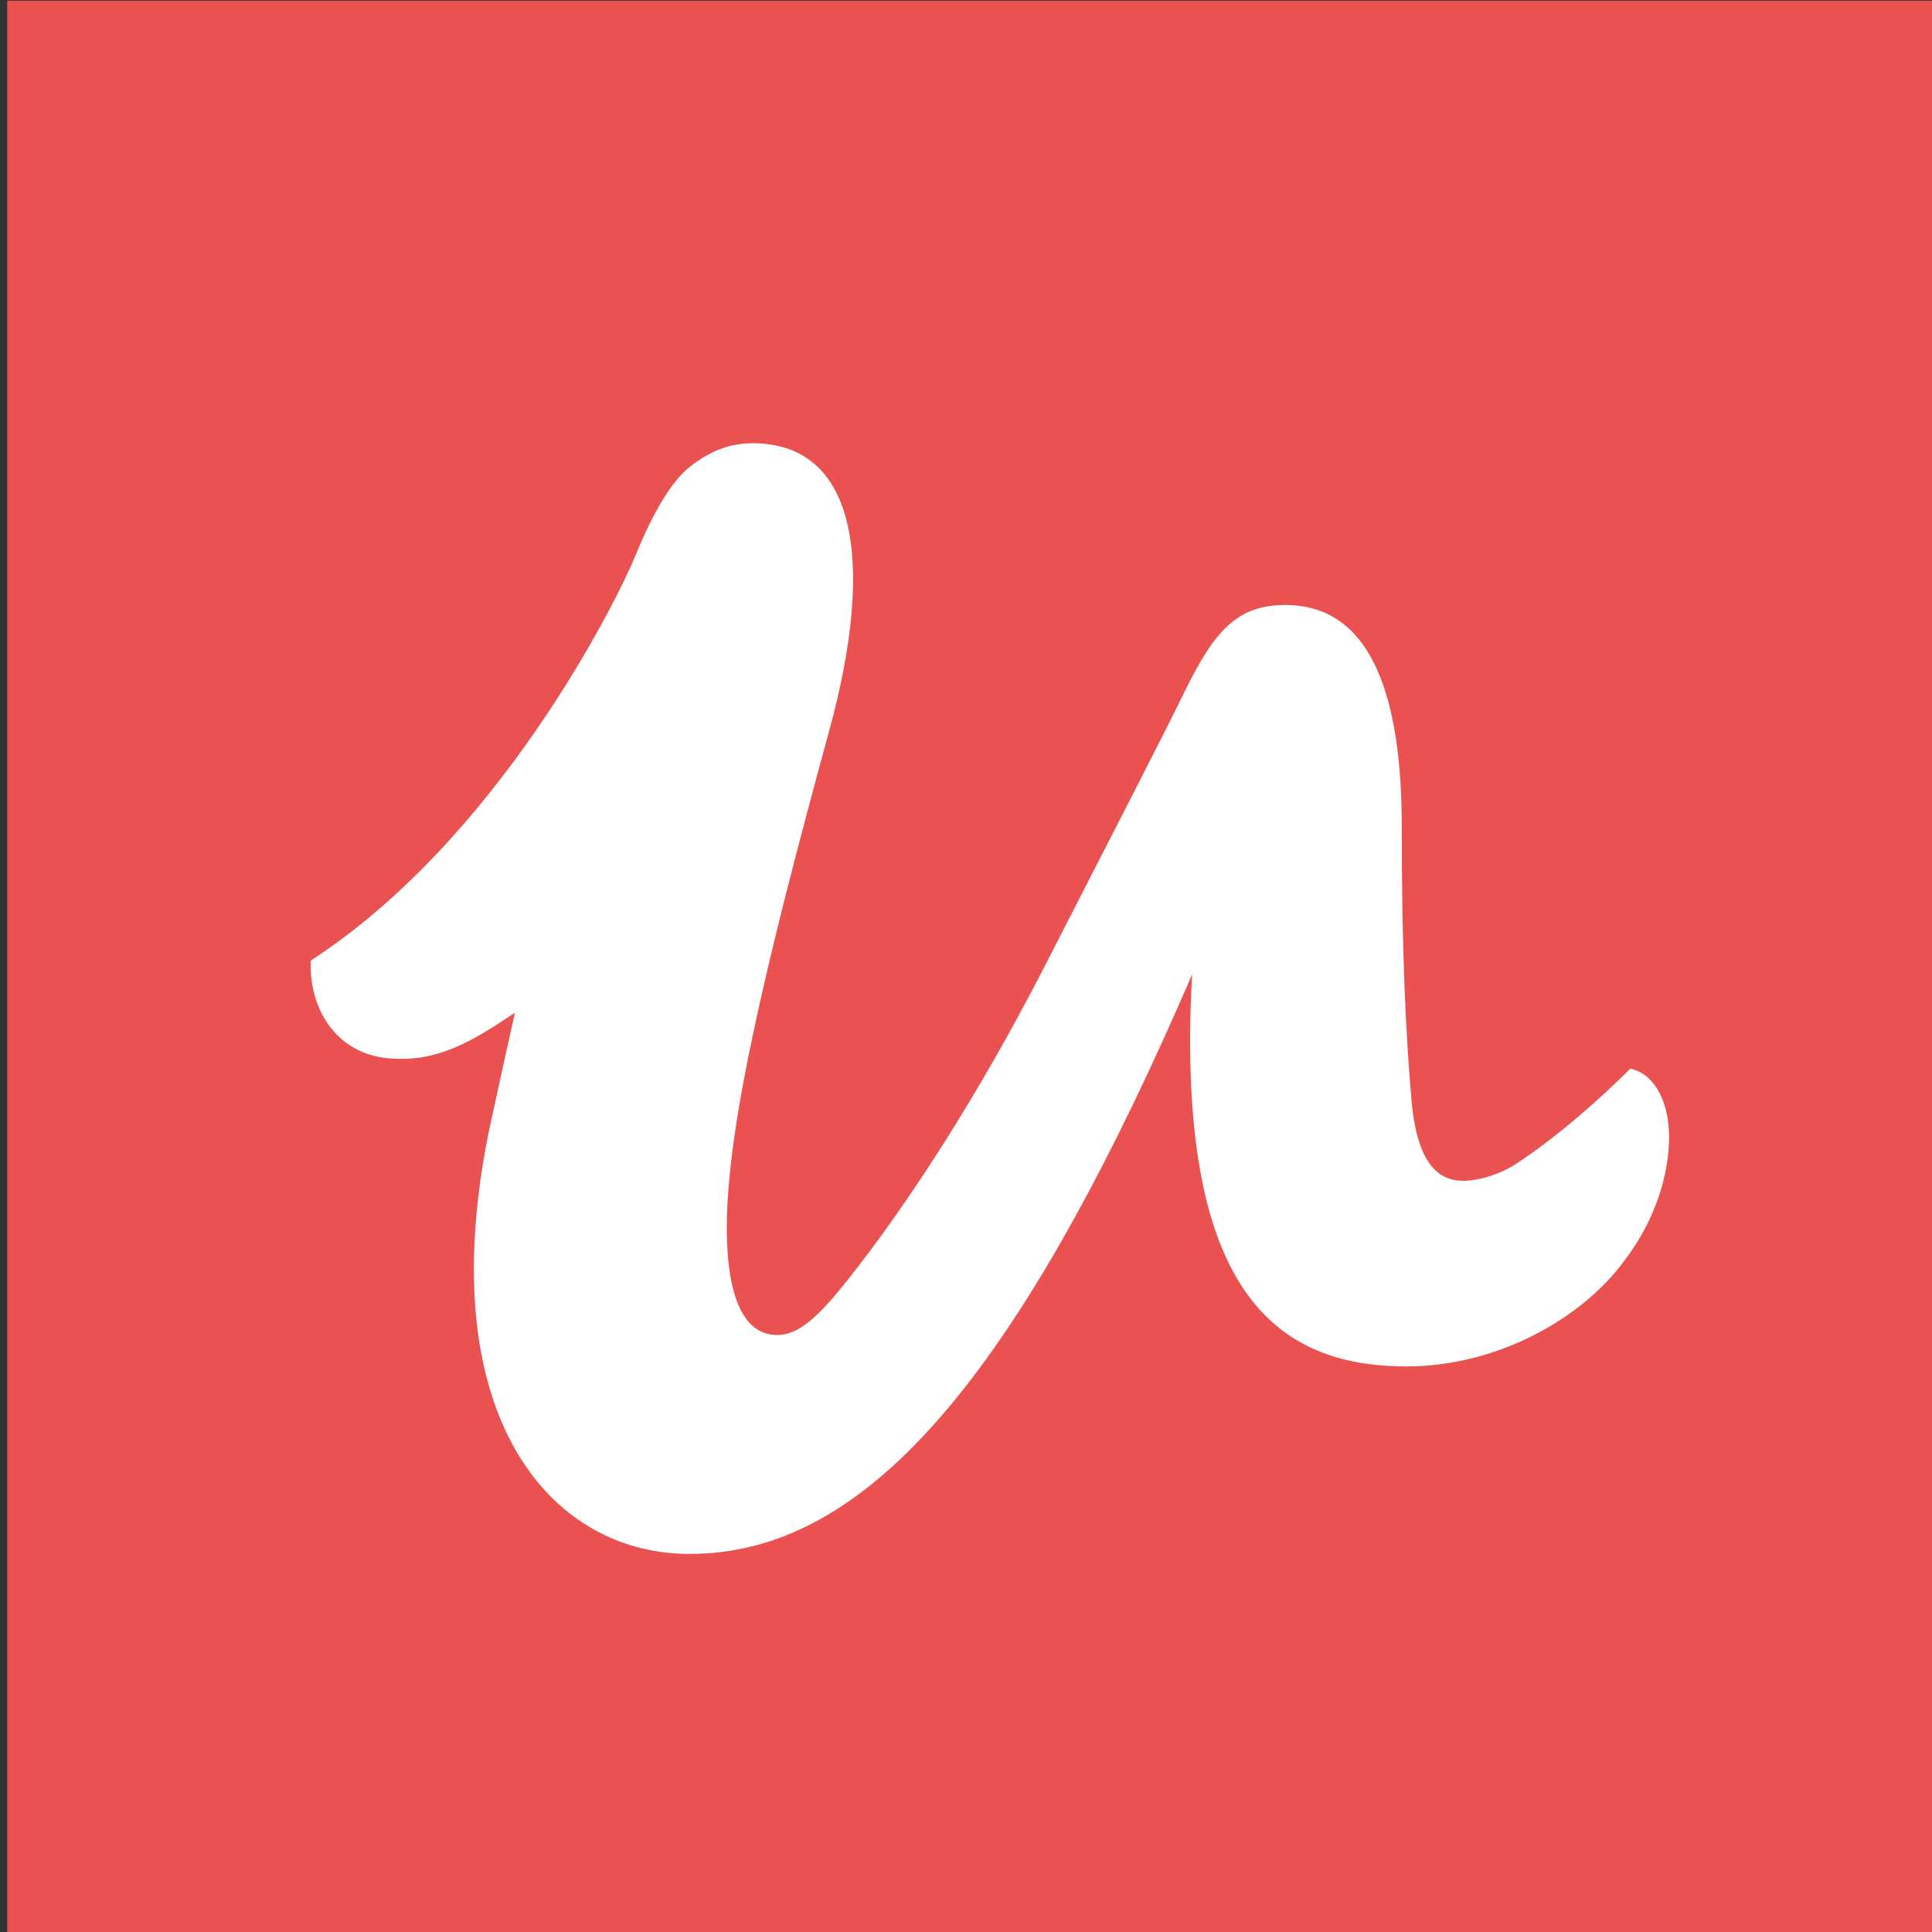 <?xml version="1.0" encoding="utf-8"?>
<!-- Generator: Adobe Illustrator 21.1.0, SVG Export Plug-In . SVG Version: 6.00 Build 0)  -->
<svg version="1.1"
	 id="Udemy.svg" inkscape:version="0.92.2 (5c3e80d, 2017-08-06)" sodipodi:docname="udemy-icon.svg" xmlns:cc="http://creativecommons.org/ns#" xmlns:dc="http://purl.org/dc/elements/1.1/" xmlns:inkscape="http://www.inkscape.org/namespaces/inkscape" xmlns:rdf="http://www.w3.org/1999/02/22-rdf-syntax-ns#" xmlns:sodipodi="http://sodipodi.sourceforge.net/DTD/sodipodi-0.dtd" xmlns:svg="http://www.w3.org/2000/svg"
	 xmlns="http://www.w3.org/2000/svg" xmlns:xlink="http://www.w3.org/1999/xlink" x="0px" y="0px" viewBox="0 0 64 64"
	 enable-background="new 0 0 64 64" xml:space="preserve">
<rect x="0" y="0" width="64" height="64" fill="#333333" stroke="none"/>
<sodipodi:namedview  bordercolor="#666666" borderopacity="1" gridtolerance="10" guidetolerance="10" id="namedview10" inkscape:current-layer="svg8" inkscape:cx="35.870206" inkscape:cy="83.5" inkscape:pageopacity="0" inkscape:pageshadow="2" inkscape:window-height="1001" inkscape:window-maximized="1" inkscape:window-width="1920" inkscape:window-x="-9" inkscape:window-y="-9" inkscape:zoom="1.3242188" objecttolerance="10" pagecolor="#ffffff" showgrid="false">
	</sodipodi:namedview>
<g>
	<rect x="0.24" y="0.022" fill="#EA5252" width="64" height="64"/>
	<path id="path4" inkscape:connector-curvature="0" fill="#FFFFFF" d="M54.534,35.652c-0.153-0.125-0.335-0.211-0.529-0.249
		c-1.142,1.138-2.536,2.337-3.773,3.144c-0.571,0.379-1.289,0.569-1.765,0.569c-1.095,0-1.57-1.044-1.713-2.703
		c-0.19-2.228-0.319-4.898-0.319-9.023c0-4.231-0.96-7.107-3.518-7.333c-0.108-0.01-0.217-0.016-0.331-0.016
		c-1.571,0-2.332,0.806-3.331,2.845c-0.857,1.754-2.189,4.314-4.663,9.151c-2.141,4.173-4.52,7.871-6.567,10.432
		c-0.57,0.71-1.02,1.197-1.444,1.475c-0.283,0.186-0.554,0.279-0.84,0.279c-0.808,0-1.397-0.682-1.594-2.269
		c-0.047-0.377-0.071-0.805-0.071-1.288c0-3.271,1.238-8.582,3.378-16.406c1.57-5.689,0.904-9.577-2.522-9.577
		h-0.038l-0.002,0.001c-0.776,0.009-1.419,0.29-2.039,0.778c-0.61,0.48-1.221,1.518-1.79,2.913
		c-0.642,1.571-4.549,9.408-10.767,13.445c-0.073,1.535,0.796,3.069,2.556,3.235
		c1.603,0.152,2.741-0.524,4.206-1.508c-0.197,0.876-0.39,1.753-0.581,2.63c-0.112,0.512-0.183,0.842-0.204,0.933
		c-0.193,0.879-0.341,1.768-0.443,2.662c-0.877,7.837,2.756,11.704,7.009,11.704c0.711,0,1.415-0.085,2.115-0.262
		c4.687-1.188,9.199-6.564,14.539-18.94c-0.081,1.346-0.089,2.603-0.031,3.77
		c0.352,7.093,3.157,9.221,7.121,9.221c2.998,0,5.805-1.564,7.232-3.509c1.047-1.375,1.475-2.893,1.475-4.078
		C55.291,36.759,54.999,36.025,54.534,35.652"/>
</g>
</svg>
